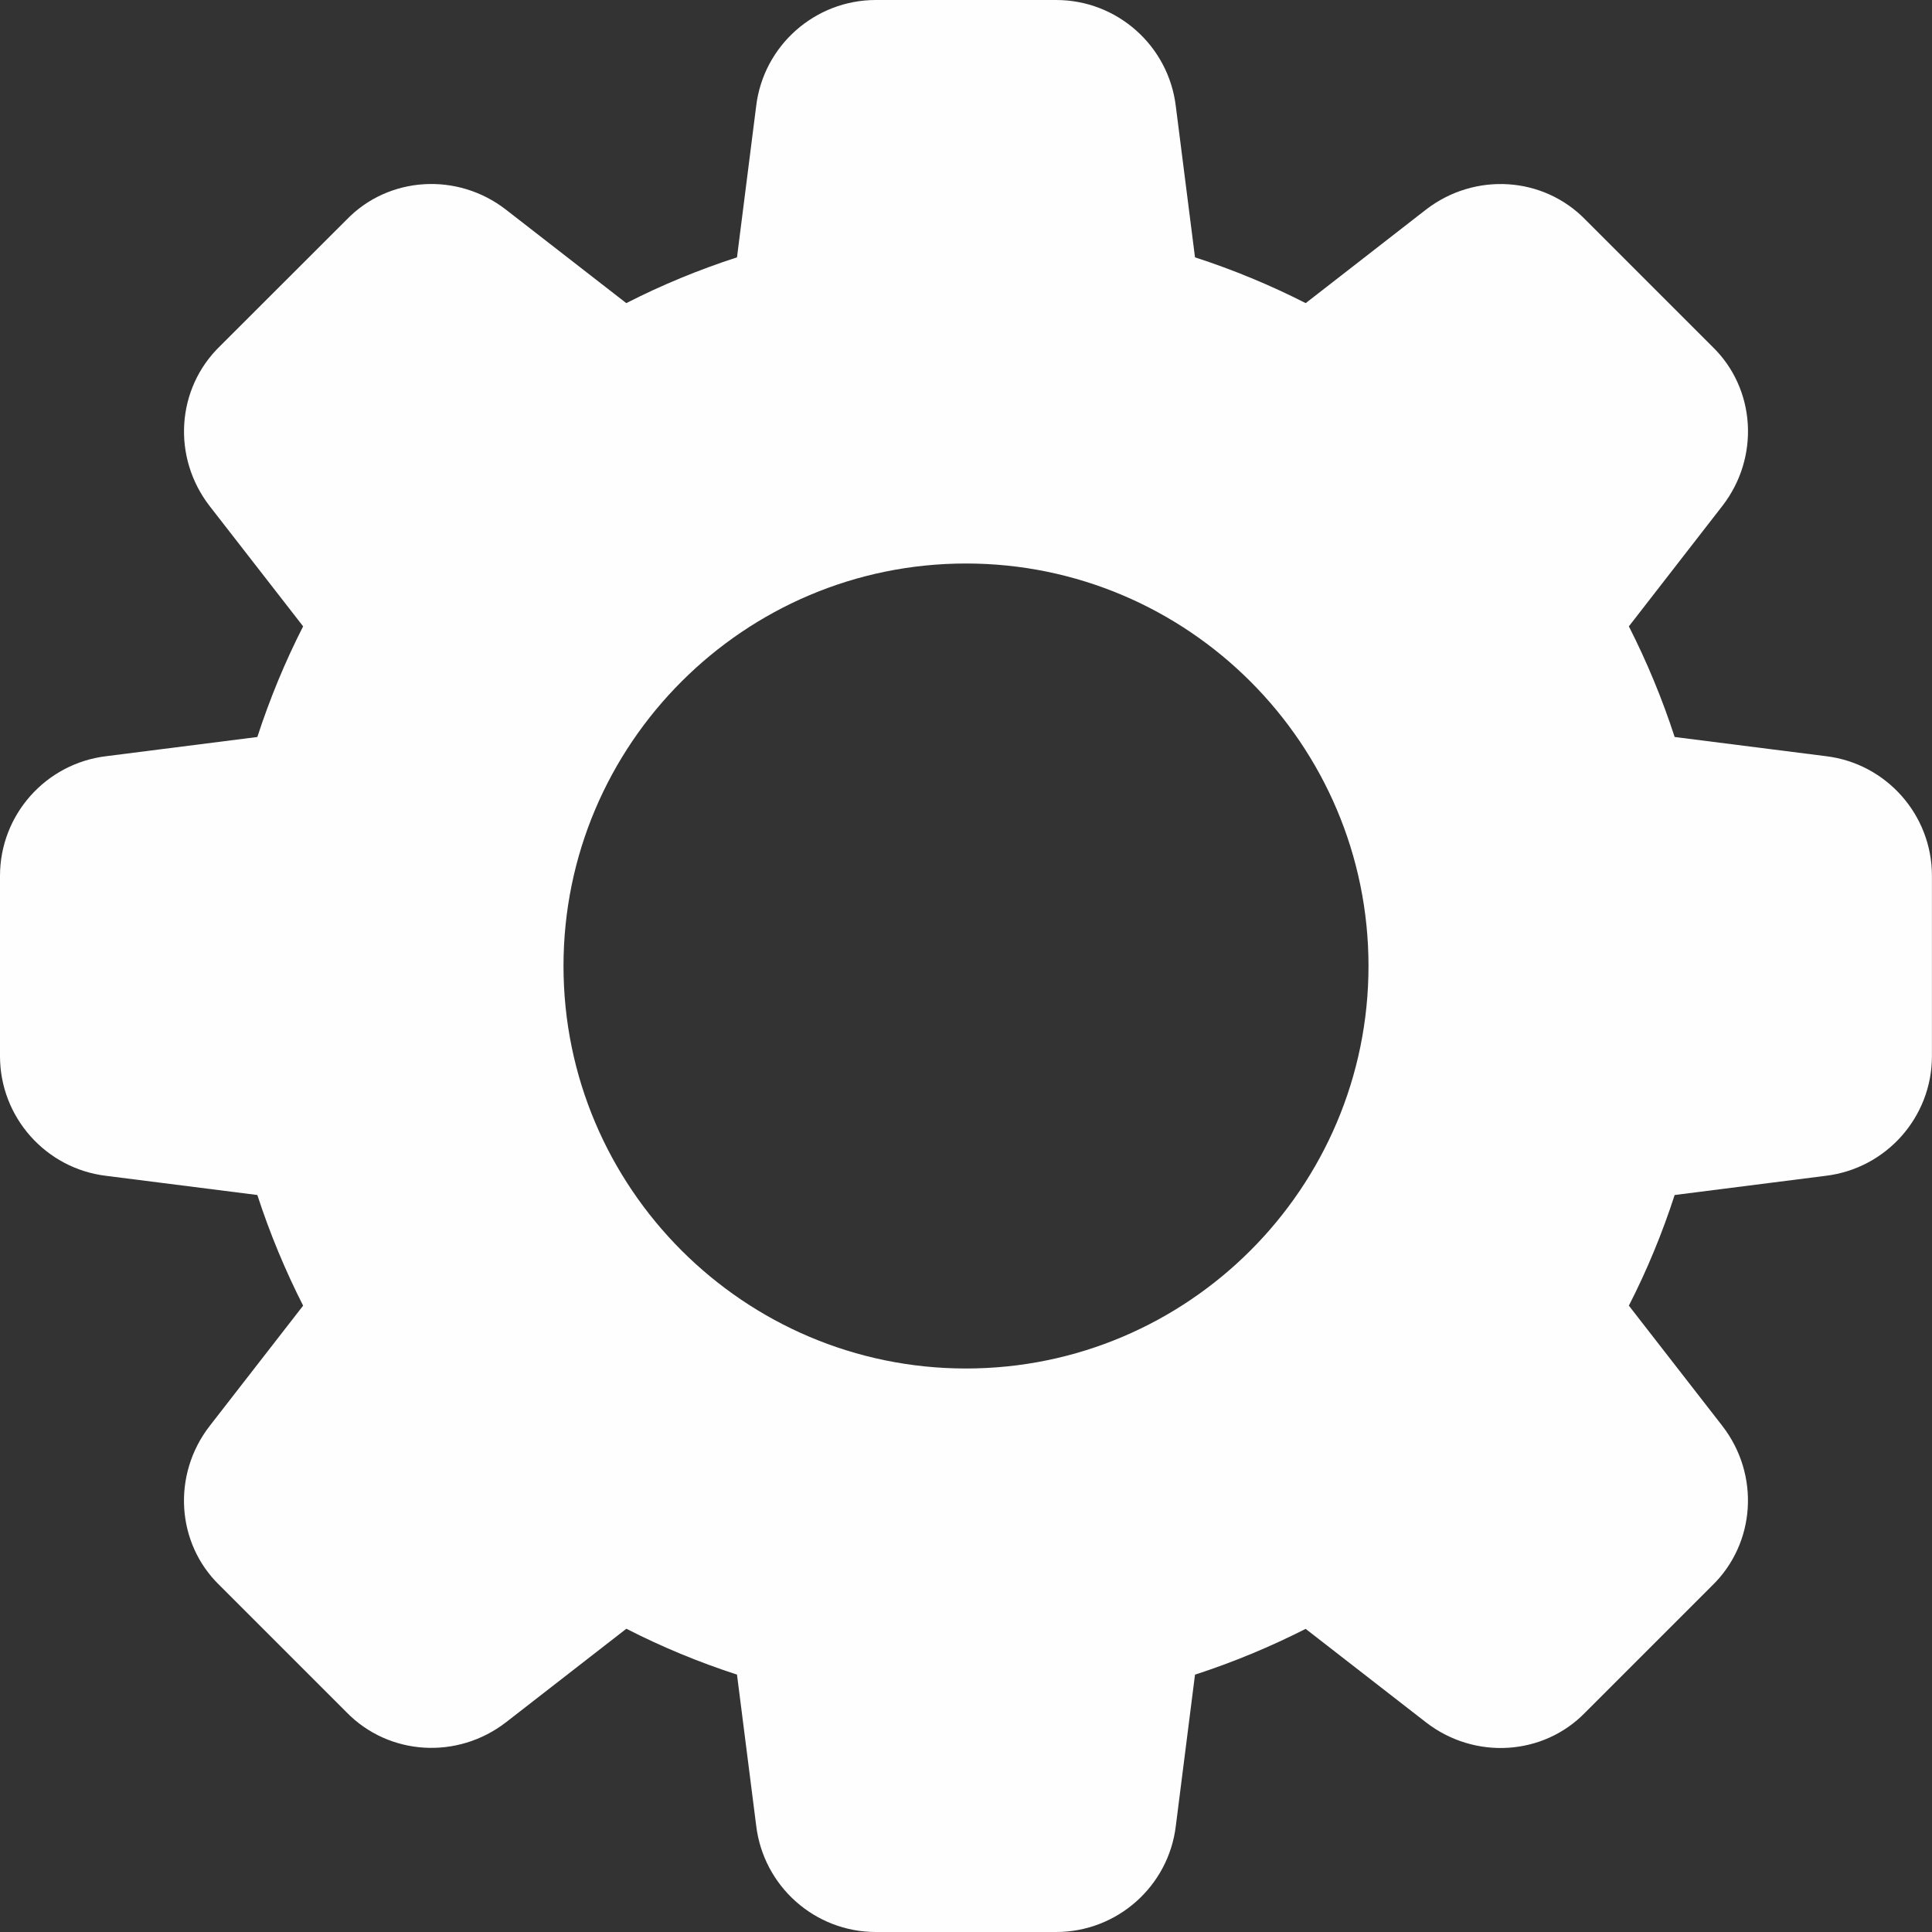 <svg width="30" height="30" viewBox="0 0 30 30" fill="none" xmlns="http://www.w3.org/2000/svg">
<rect x="0" y="0" width="30" height="30" fill="#333333" stroke="none"/>
<g clip-path="url(#clip0)">
<path d="M28.354 11.742L26.004 11.444C25.81 10.848 25.571 10.273 25.293 9.726L26.744 7.857C27.331 7.101 27.262 6.034 26.591 5.384L24.622 3.415C23.966 2.737 22.899 2.67 22.141 3.256L20.275 4.707C19.729 4.429 19.154 4.19 18.556 3.996L18.258 1.65C18.145 0.709 17.346 0 16.4 0H13.6C12.654 0 11.855 0.709 11.742 1.646L11.444 3.996C10.846 4.19 10.271 4.428 9.725 4.707L7.857 3.256C7.103 2.67 6.035 2.737 5.384 3.409L3.415 5.376C2.737 6.034 2.669 7.101 3.256 7.859L4.707 9.726C4.428 10.273 4.19 10.848 3.996 11.444L1.65 11.742C0.709 11.855 0 12.654 0 13.6V16.4C0 17.346 0.709 18.145 1.646 18.258L3.996 18.556C4.19 19.152 4.429 19.727 4.707 20.274L3.256 22.142C2.669 22.899 2.737 23.966 3.409 24.616L5.378 26.585C6.035 27.261 7.101 27.329 7.859 26.742L9.726 25.291C10.273 25.571 10.848 25.81 11.444 26.003L11.742 28.348C11.855 29.291 12.654 30 13.6 30H16.4C17.346 30 18.145 29.291 18.258 28.354L18.556 26.004C19.152 25.81 19.727 25.571 20.274 25.293L22.142 26.744C22.899 27.331 23.966 27.262 24.616 26.591L26.585 24.622C27.262 23.965 27.331 22.899 26.744 22.141L25.293 20.274C25.573 19.727 25.811 19.152 26.004 18.556L28.349 18.258C29.29 18.145 29.999 17.346 29.999 16.4V13.6C30 12.654 29.291 11.855 28.354 11.742V11.742ZM15 21.25C11.554 21.25 8.75 18.446 8.75 15C8.75 11.554 11.554 8.75 15 8.75C18.446 8.75 21.25 11.554 21.25 15C21.25 18.446 18.446 21.25 15 21.25Z" fill="#FEFEFE"/>
</g>
<defs>
<clipPath id="clip0">
<rect width="30" height="30" fill="white"/>
</clipPath>
</defs>
</svg>
